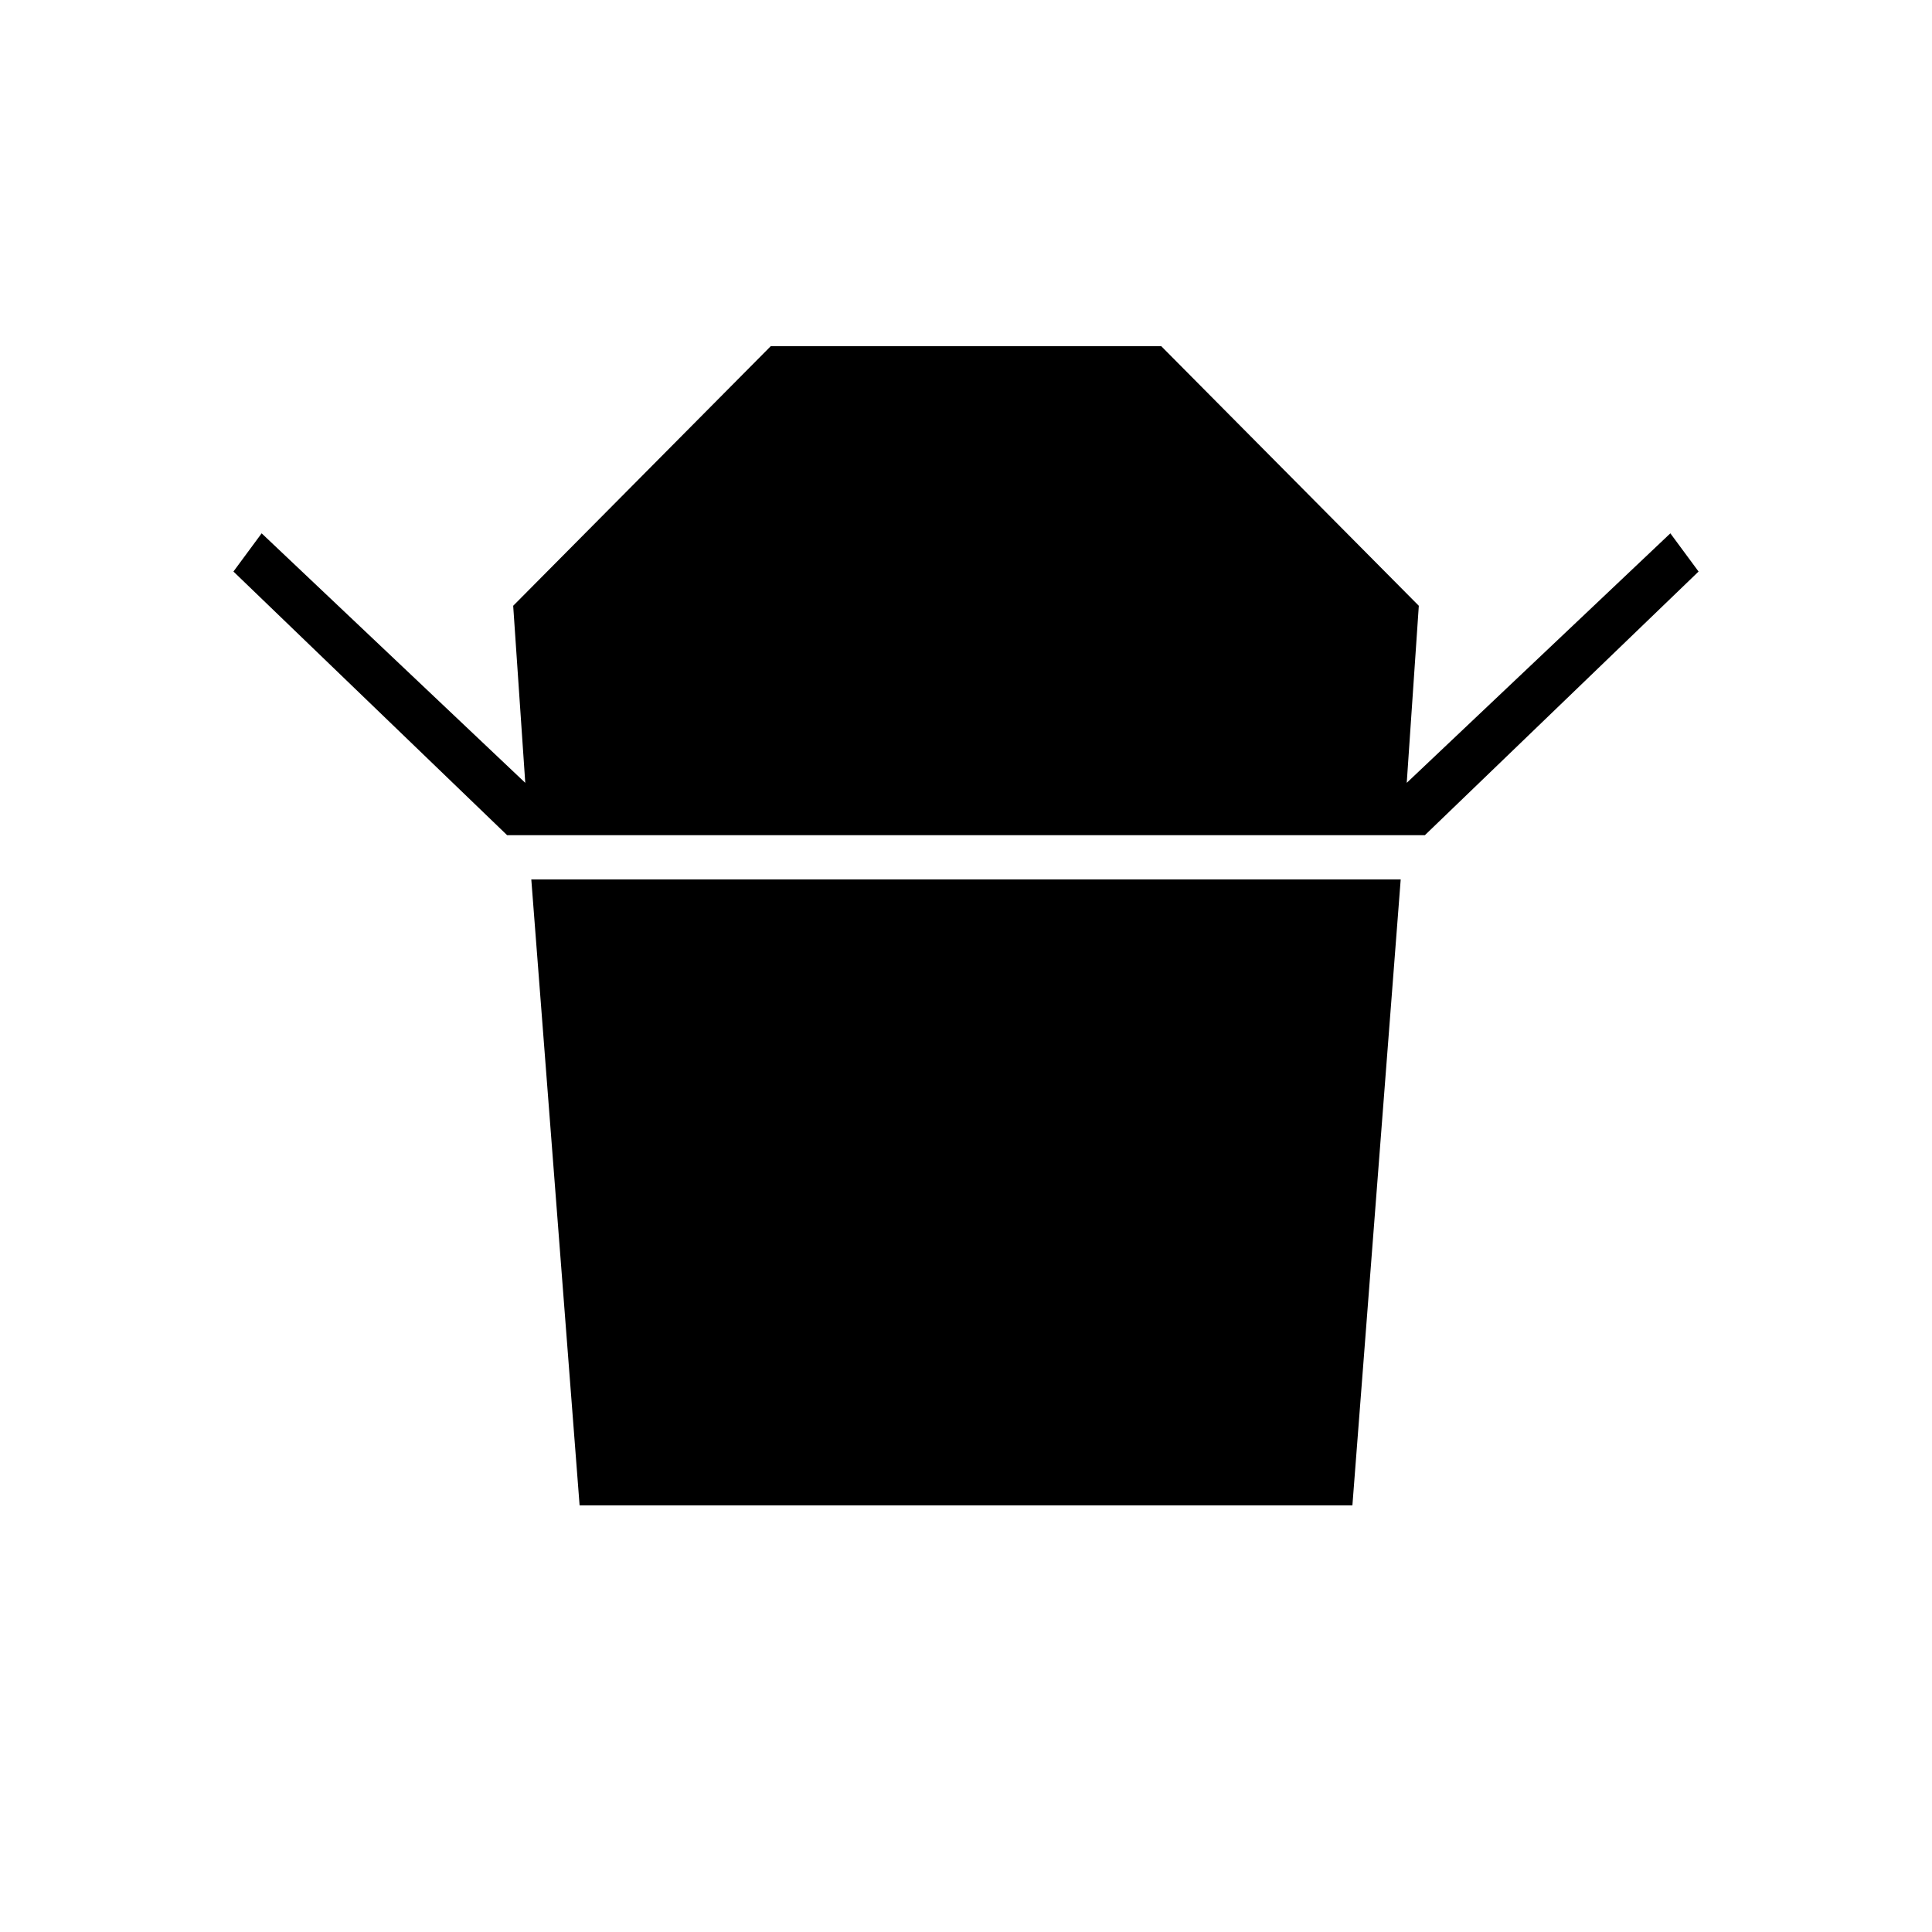 <svg xmlns="http://www.w3.org/2000/svg" height="40" width="40"><path d="M10.5 17.292 4.833 11.833 5.417 11.042 10.875 16.208 10.625 12.542 15.958 7.167H24.042L29.375 12.542L29.125 16.208L34.583 11.042L35.167 11.833L29.5 17.292ZM12 31.167 11 18.208H29L28 31.167Z"/></svg>